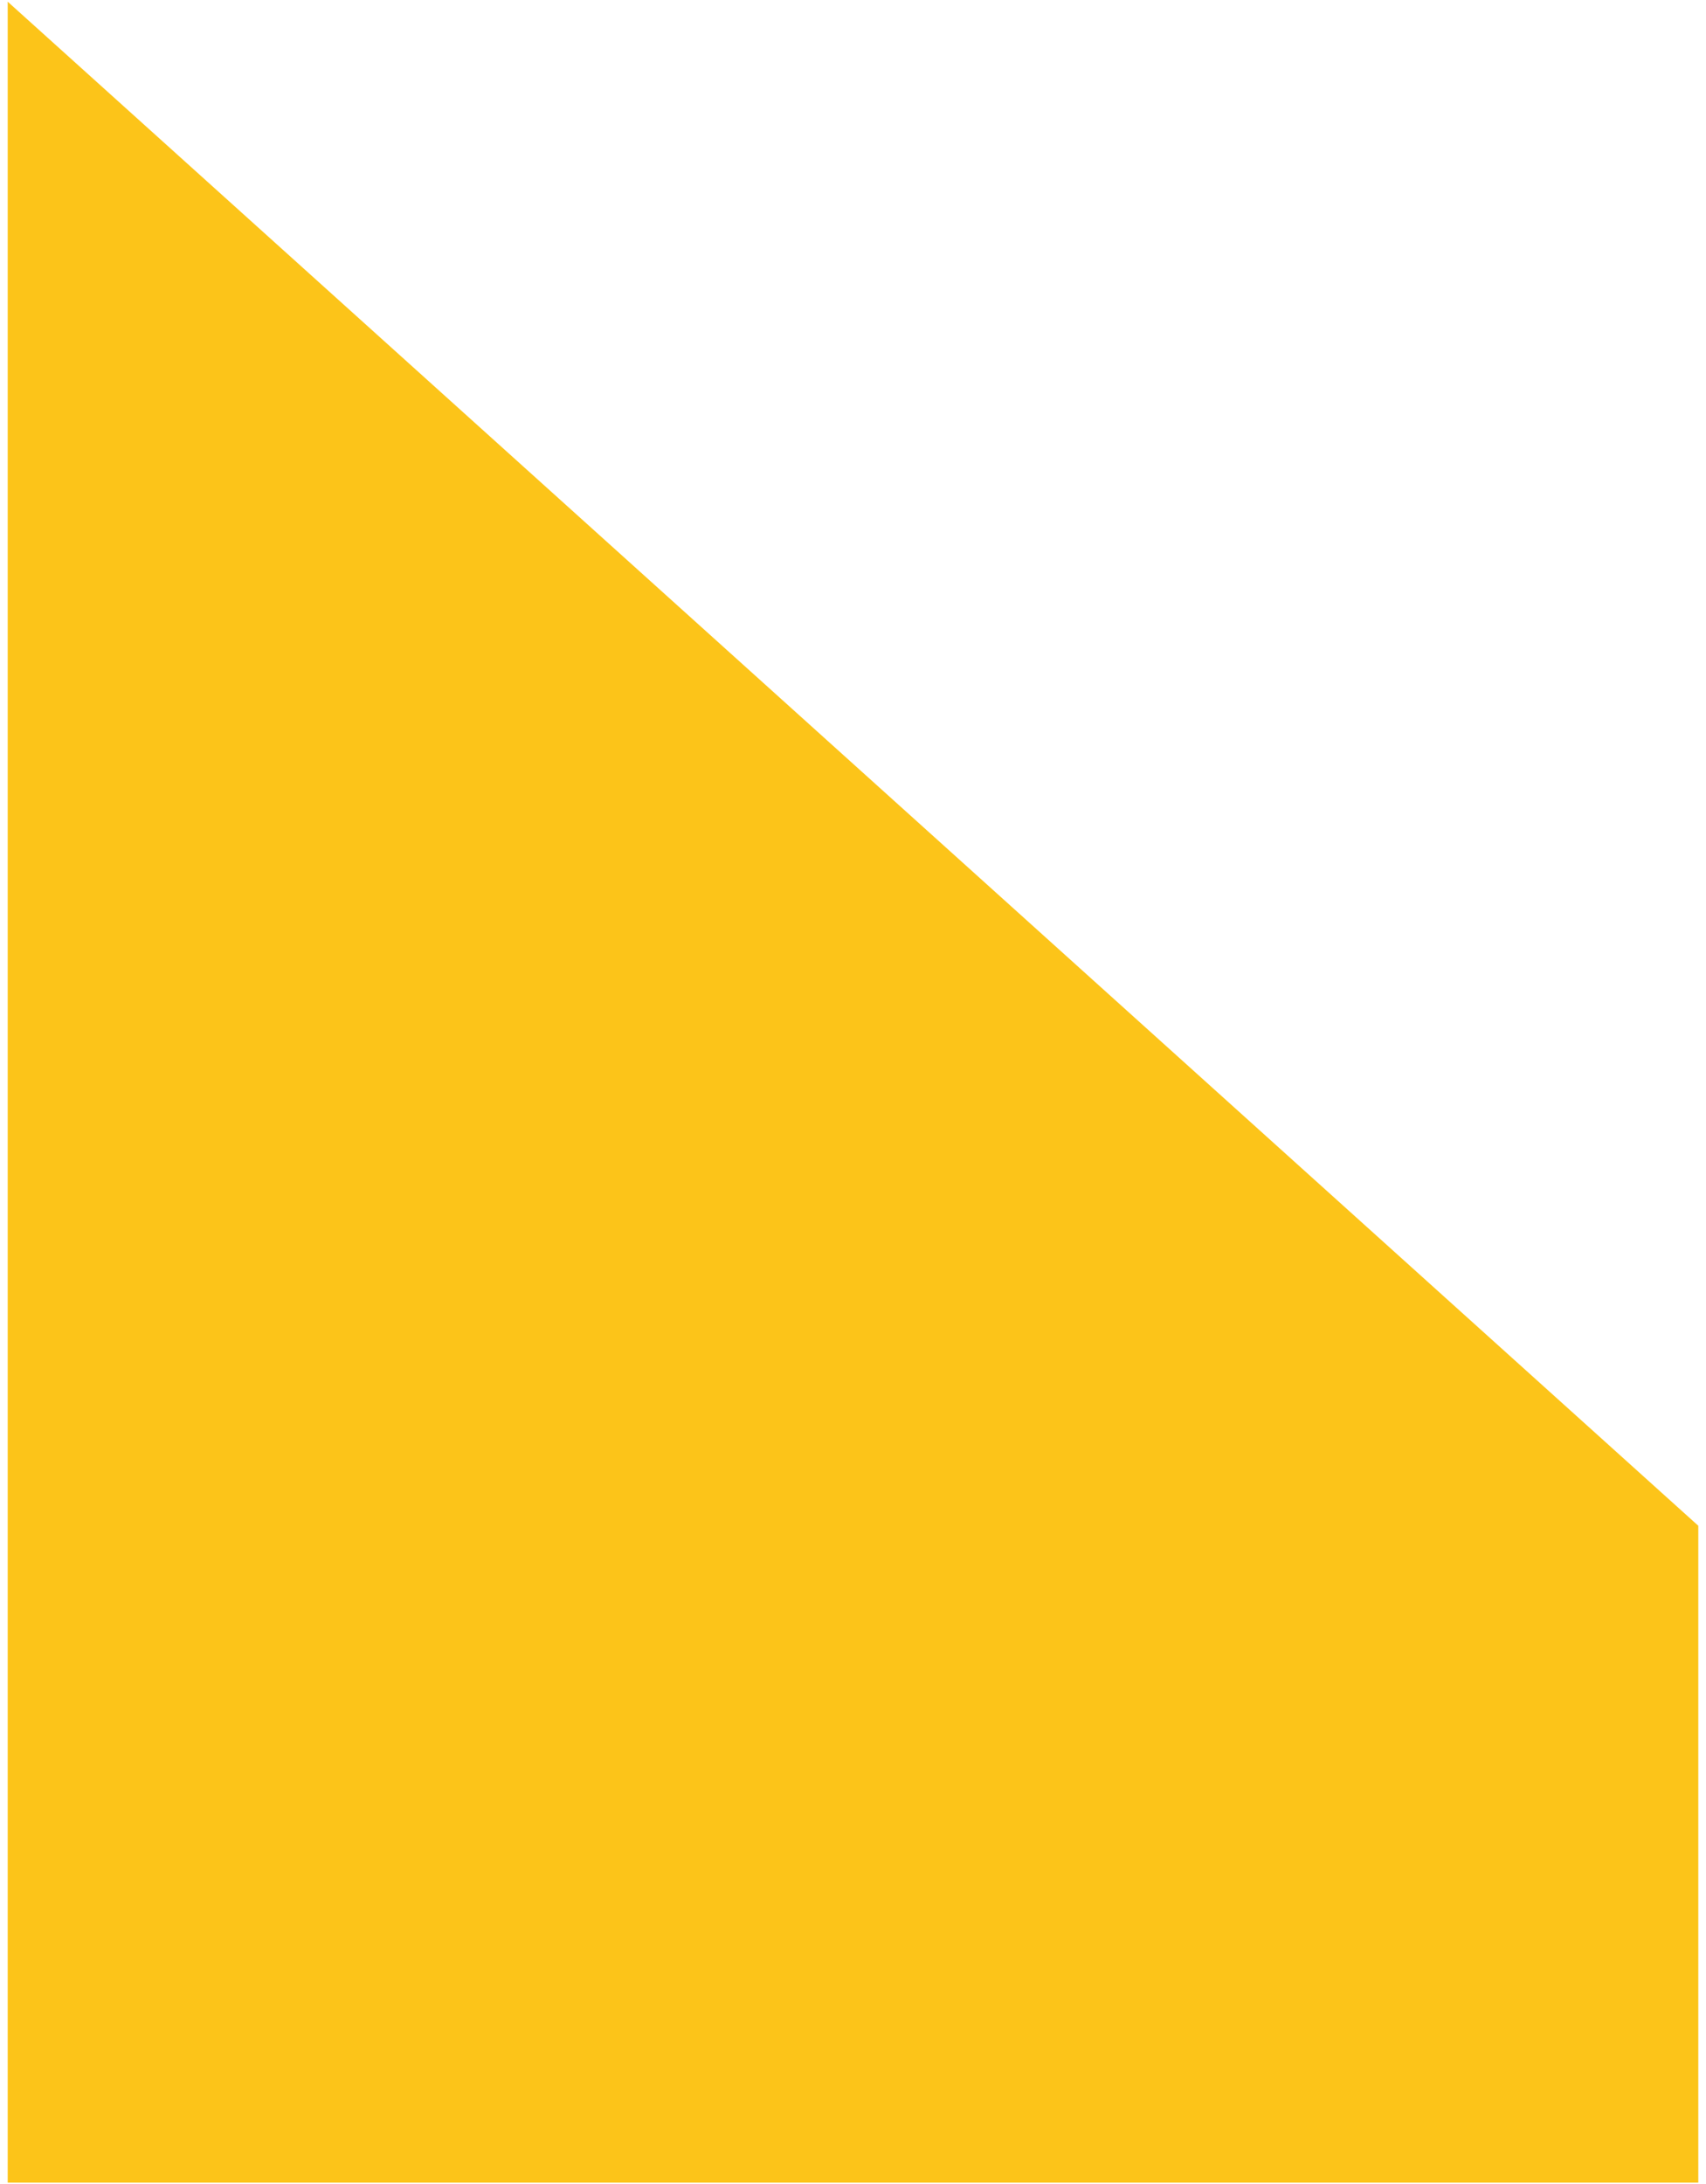 <svg width="625" height="800" viewBox="0 0 625 806" fill="none" xmlns="http://www.w3.org/2000/svg">
<path d="M2 4V804H623V563.746L312.5 283.873L2 4Z" fill="#FCC419" stroke="#FCC419" stroke-width="3"/>
</svg>
